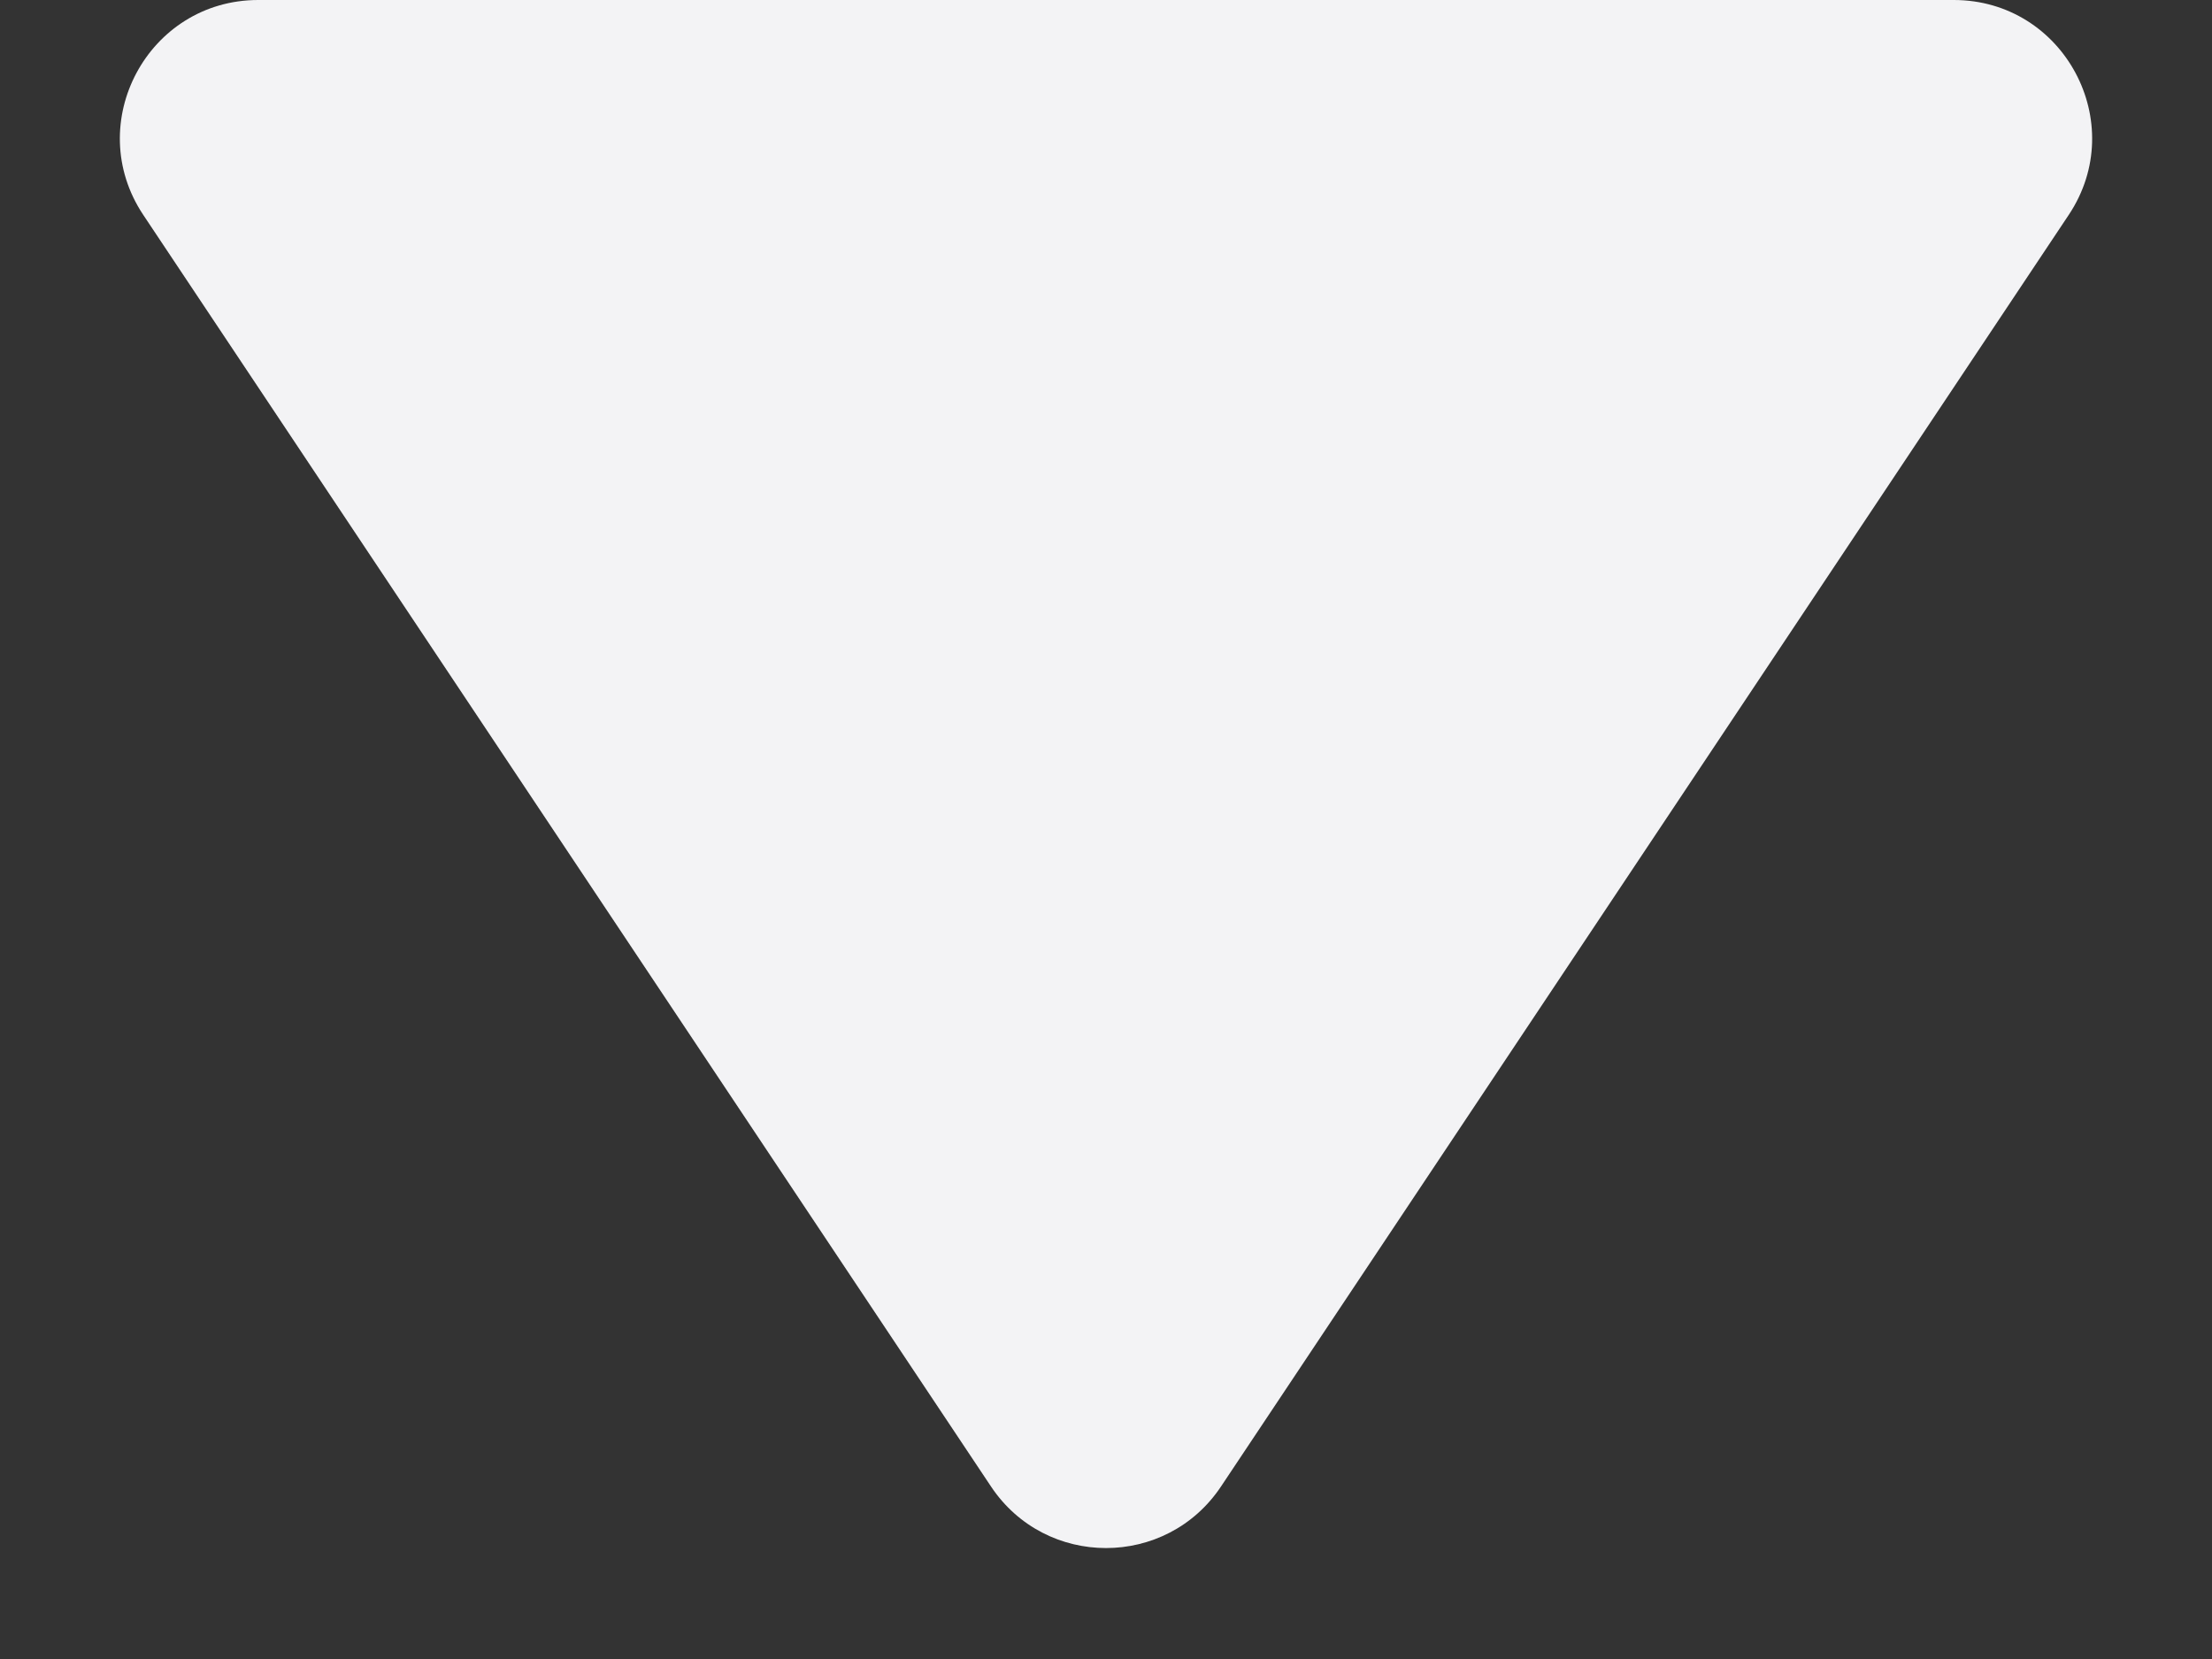 <svg width="8" height="6" viewBox="0 0 8 6" fill="none" xmlns="http://www.w3.org/2000/svg">
<rect x="0" y="0" width="8" height="6" fill="#333333" stroke="none"/>
<path d="M4.416 5.376C4.218 5.673 3.782 5.673 3.584 5.376L0.518 0.777C0.297 0.445 0.535 -6.52619e-07 0.934 -6.17707e-07L7.066 -8.16755e-08C7.465 -4.67634e-08 7.703 0.445 7.482 0.777L4.416 5.376Z" fill="#F3F3F5"/>
</svg>
